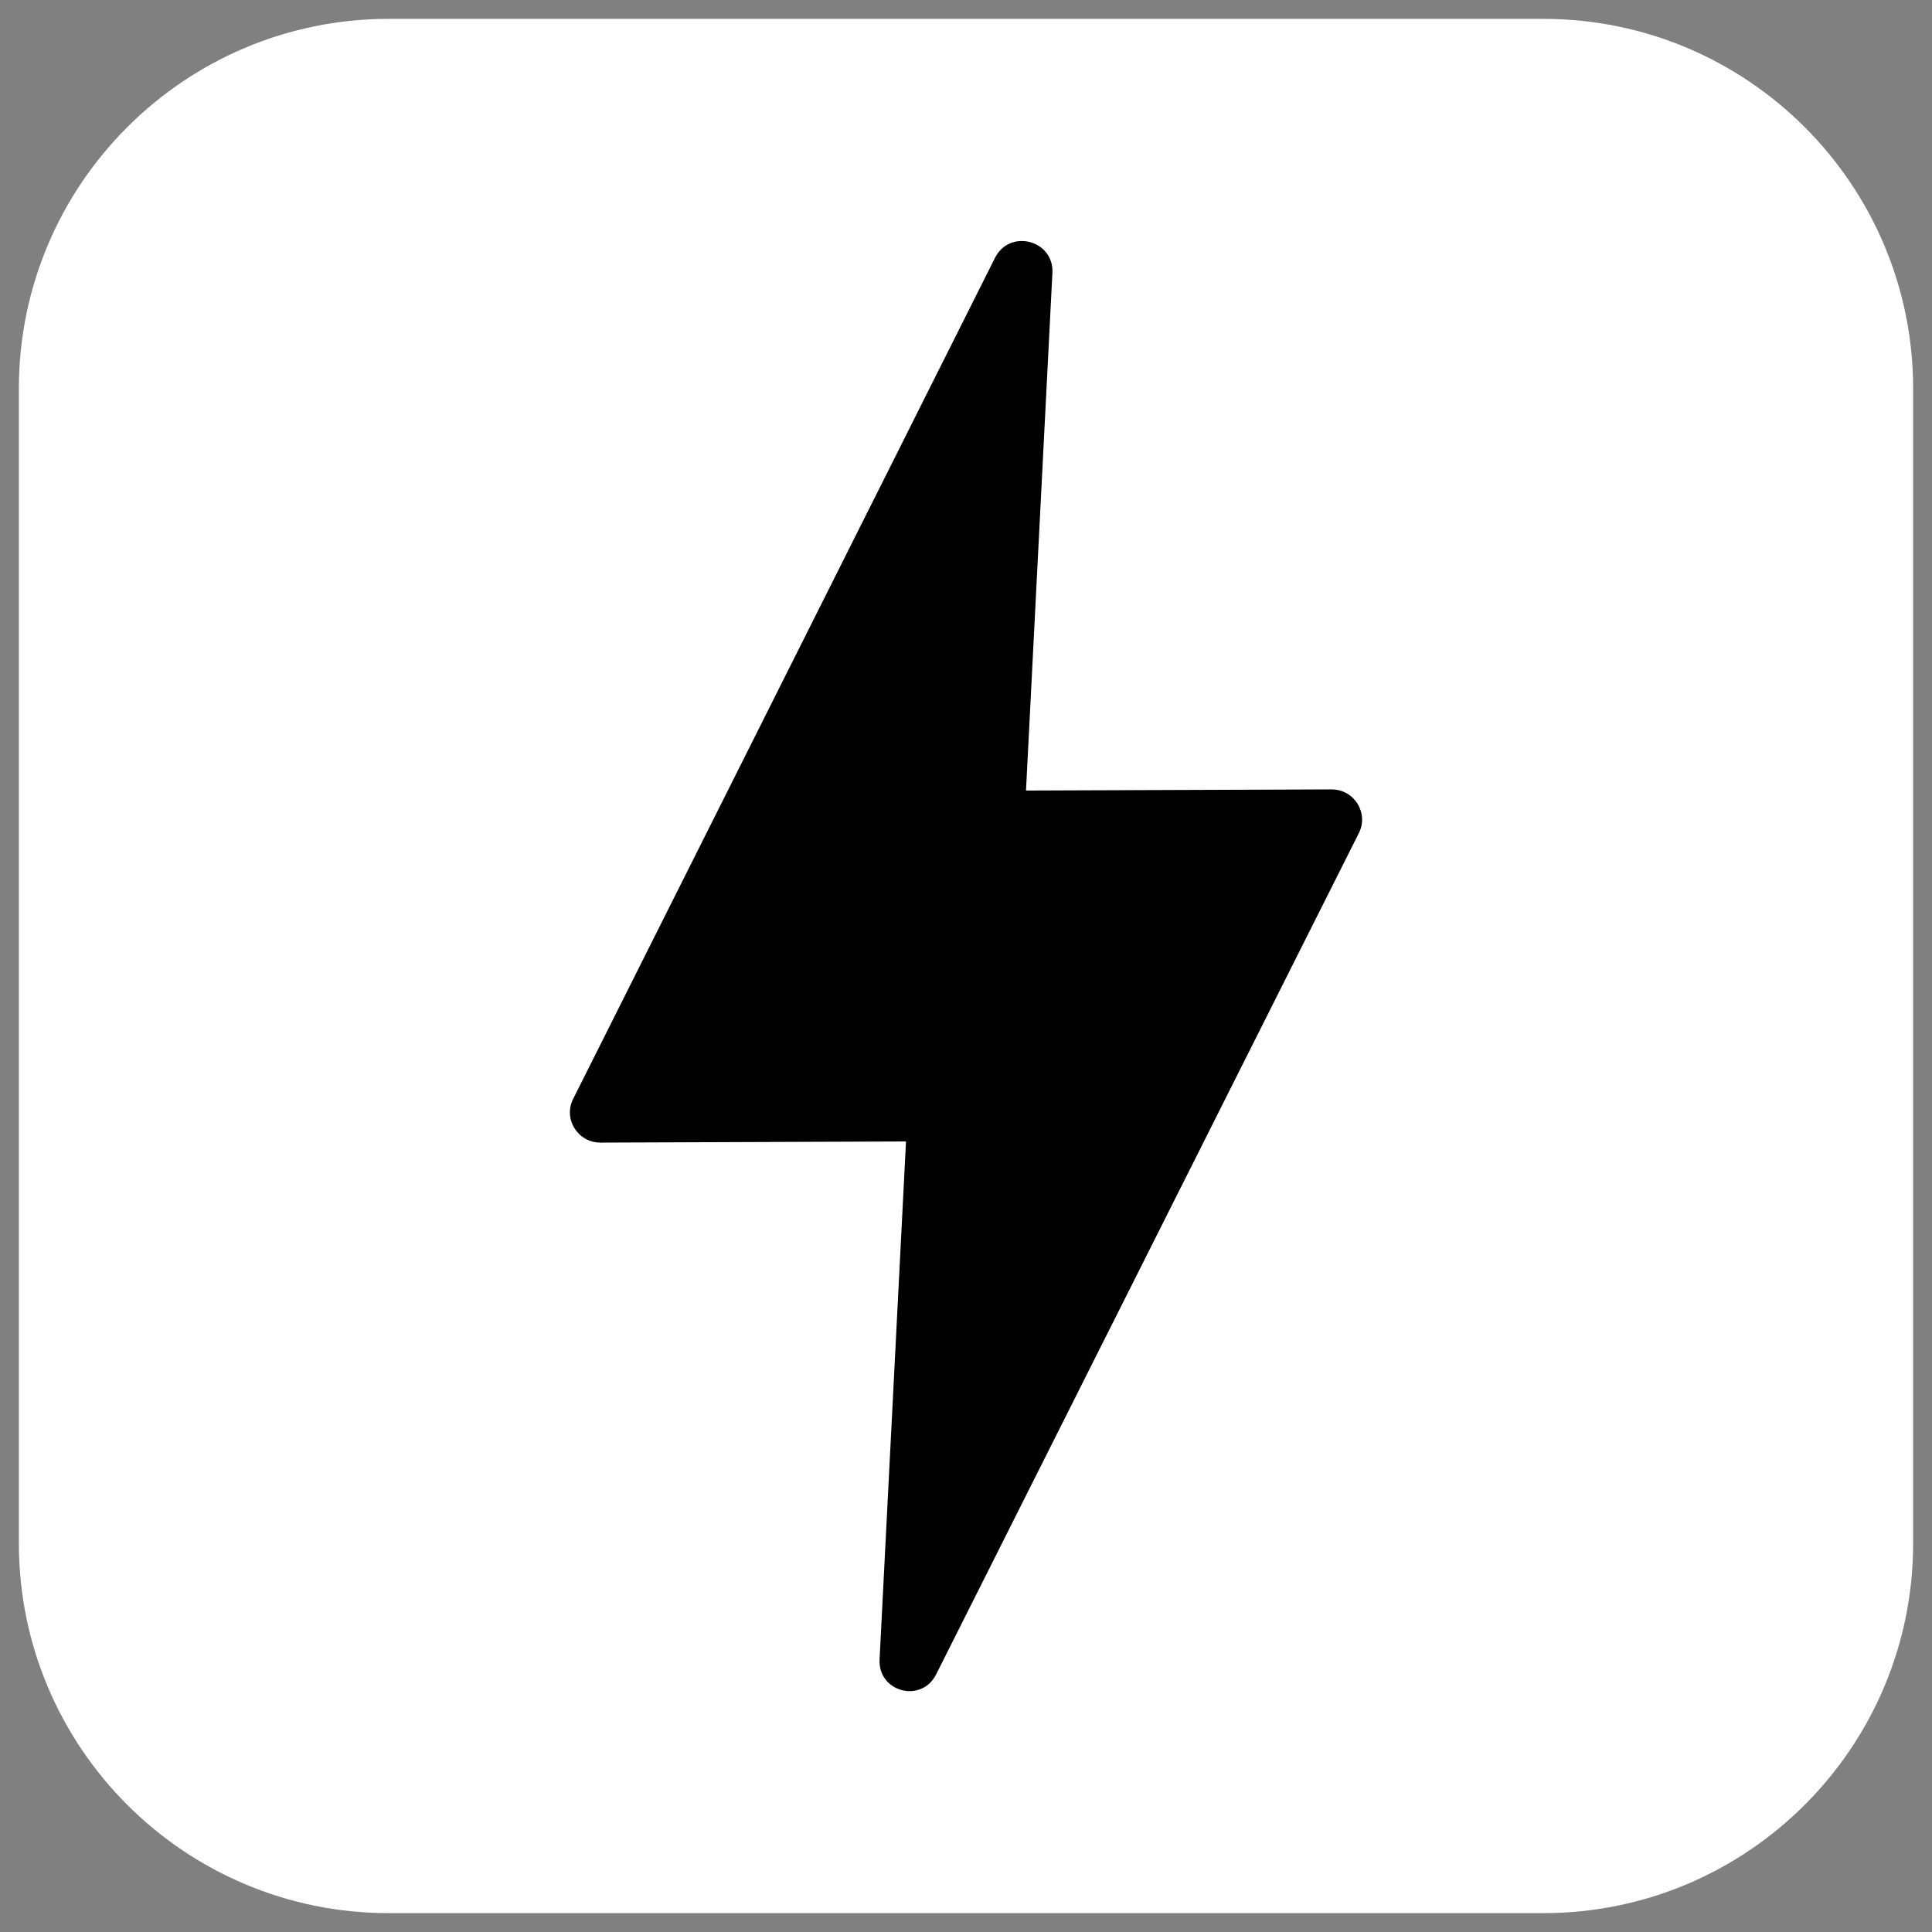 <svg version="1.1" id="logo-white" xmlns="http://www.w3.org/2000/svg" xmlns:xlink="http://www.w3.org/1999/xlink" x="0px"
	y="0px" viewBox="0 0 512 512" style="enable-background:new 0 0 512 512;" xml:space="preserve">
	<rect x="0" y="0" width="512" height="512" fill="#808080" stroke="none"/>
	<style type="text/css">
		.st0 {
			fill: #FFFFFF;
		}
	</style>
	<path class="st0" d="M409,507H103c-54.1,0-98-43.9-98-98V103C5,48.9,48.9,5,103,5H409c54.1,0,98,43.9,98,98V409
		C507,463.1,463.1,507,409,507z" />
	<path id="logo-path" d="M233.1,439.7l7-137.2l-81,0.3c-6,0-9.9-6.3-7.2-11.6L263.7,68.3c3.9-7.7,15.6-4.7,15.2,4l-7,137.2l81-0.3
	c6,0,9.9,6.3,7.2,11.6l-112,222.9C244.2,451.5,232.6,448.4,233.1,439.7z" />
</svg>